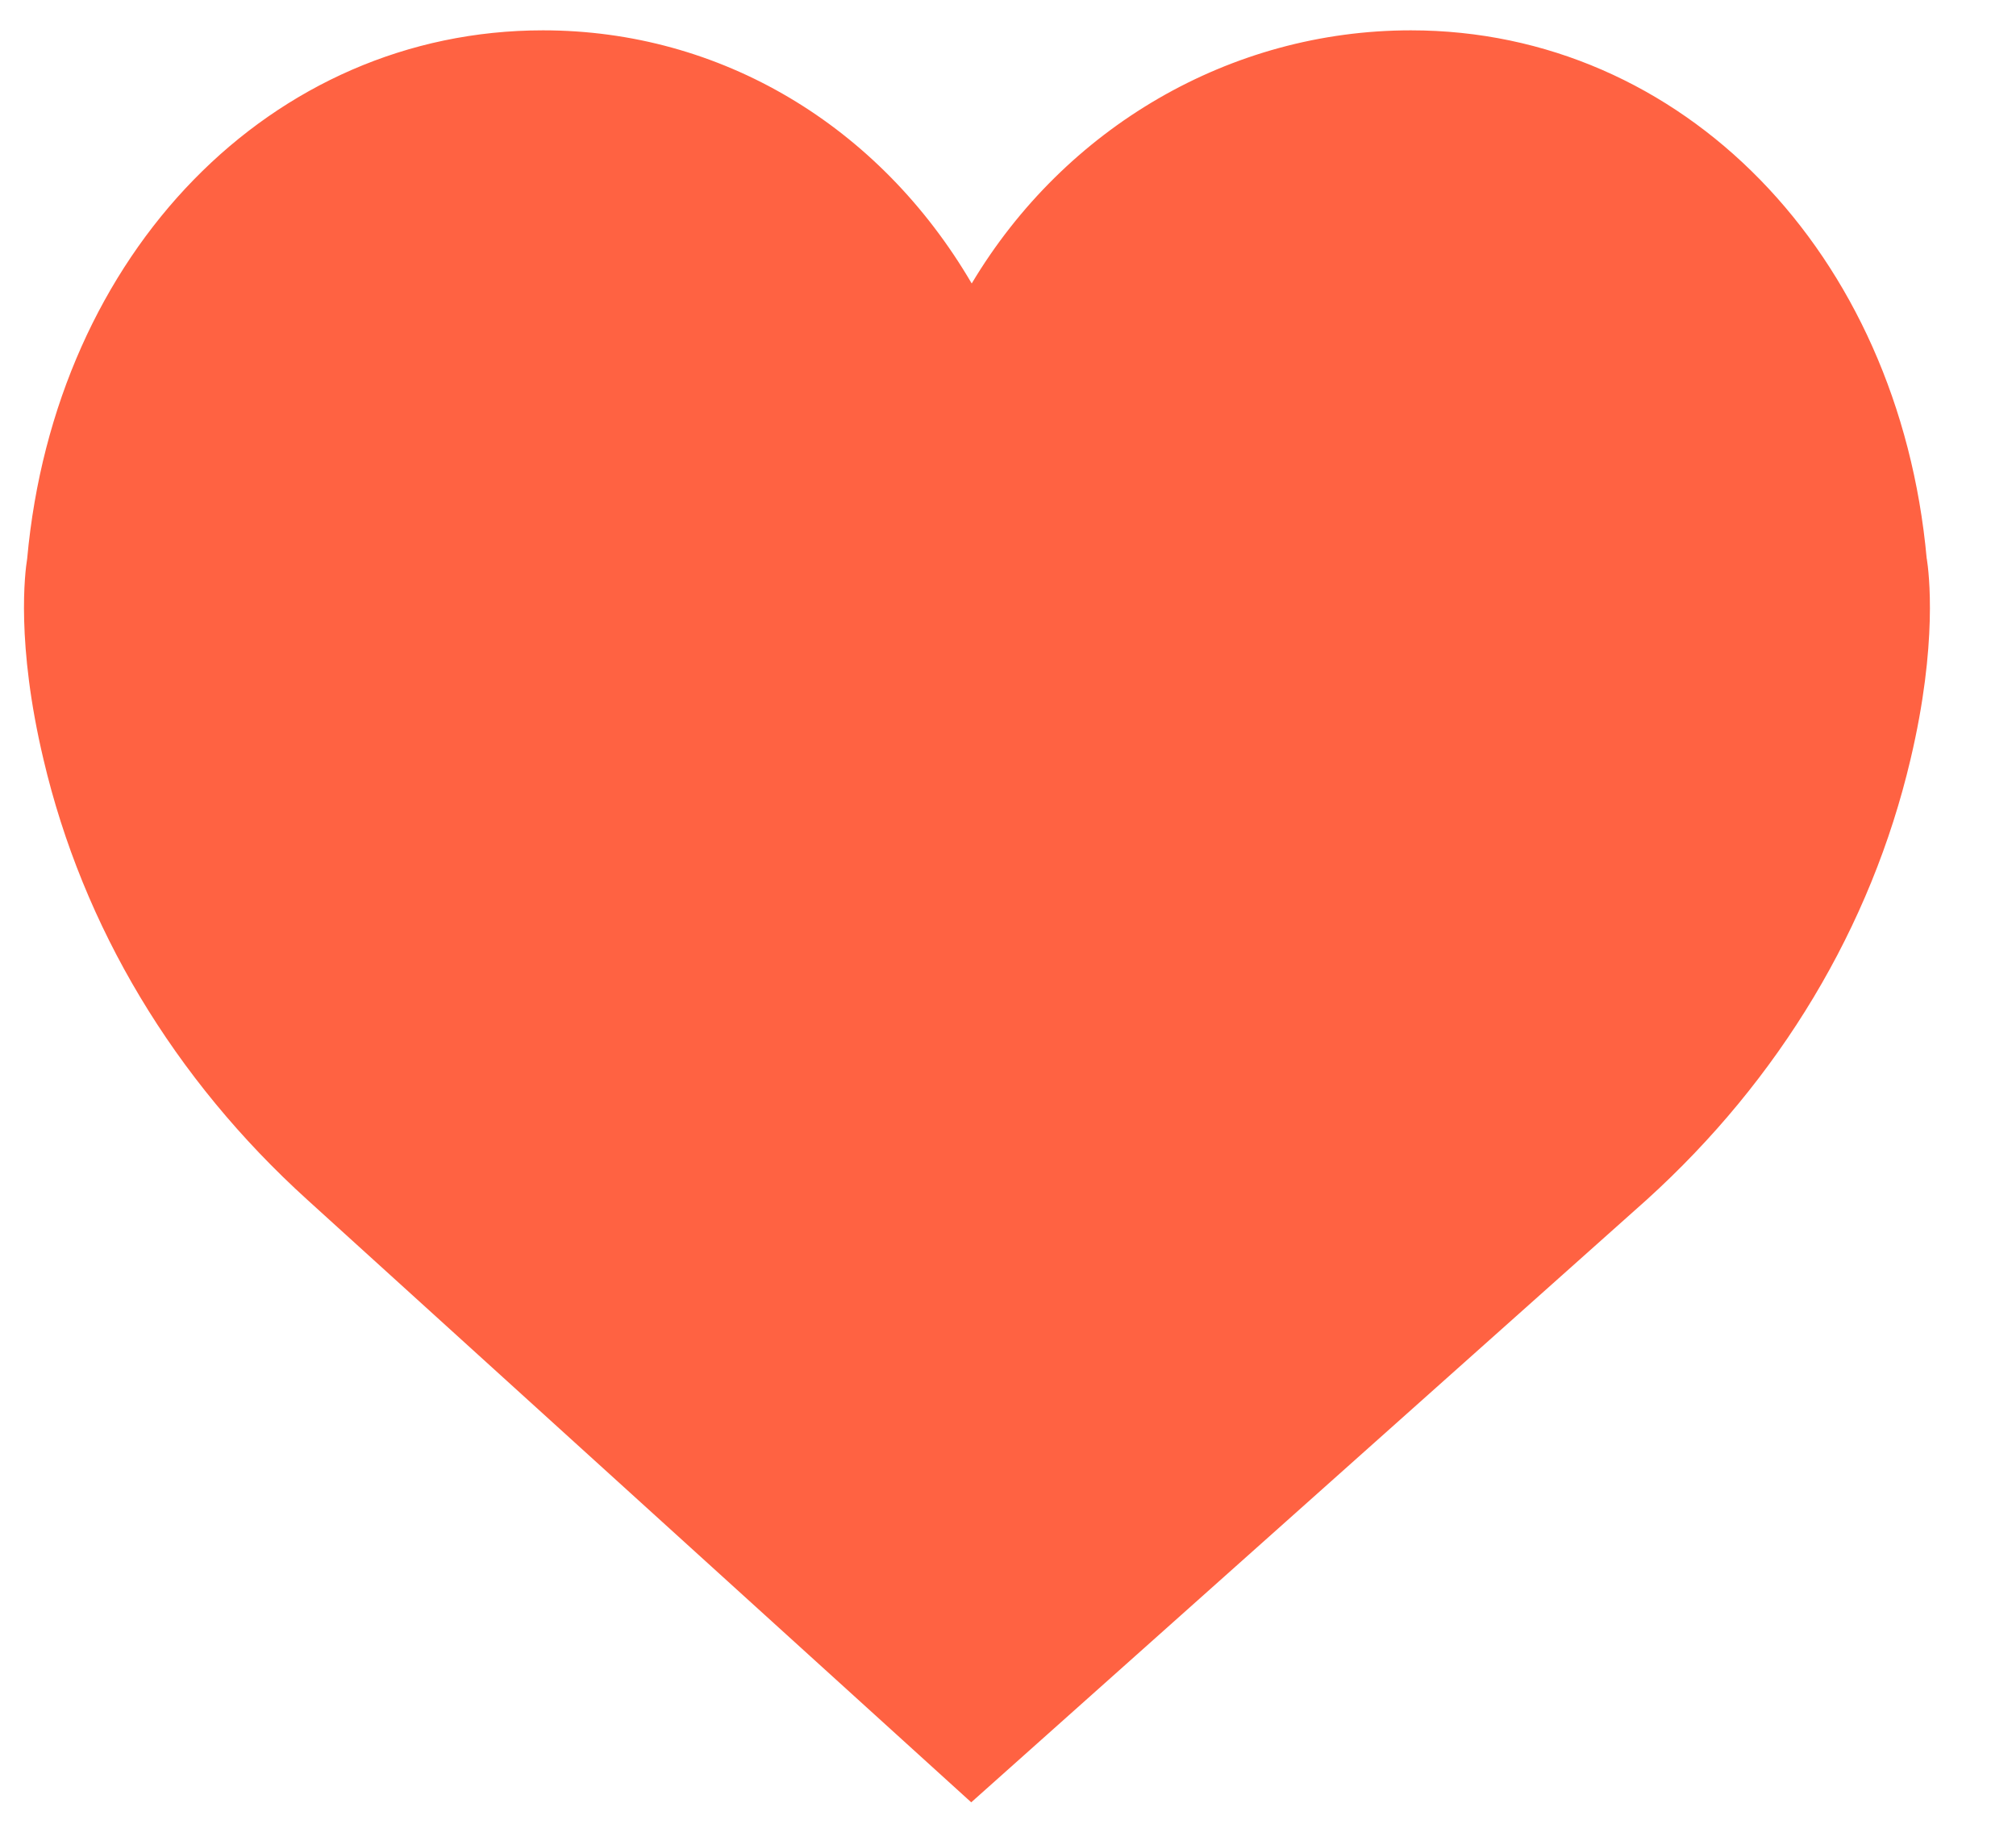 <svg xmlns="http://www.w3.org/2000/svg" width="21" height="19" viewBox="0 0 21 19">
    <path fill="#FF6242" fill-rule="evenodd" d="M20.07 5.82C19.78 2.63 17.523.316 14.697.316c-1.882 0-3.605 1.013-4.575 2.637C9.16 1.308 7.508.316 5.656.316 2.83.316.573 2.63.283 5.82c-.023.14-.117.882.17 2.091.41 1.745 1.361 3.33 2.748 4.587l6.916 6.277 7.036-6.277c1.386-1.256 2.337-2.842 2.748-4.587.286-1.208.192-1.95.17-2.09z"/>
</svg>
